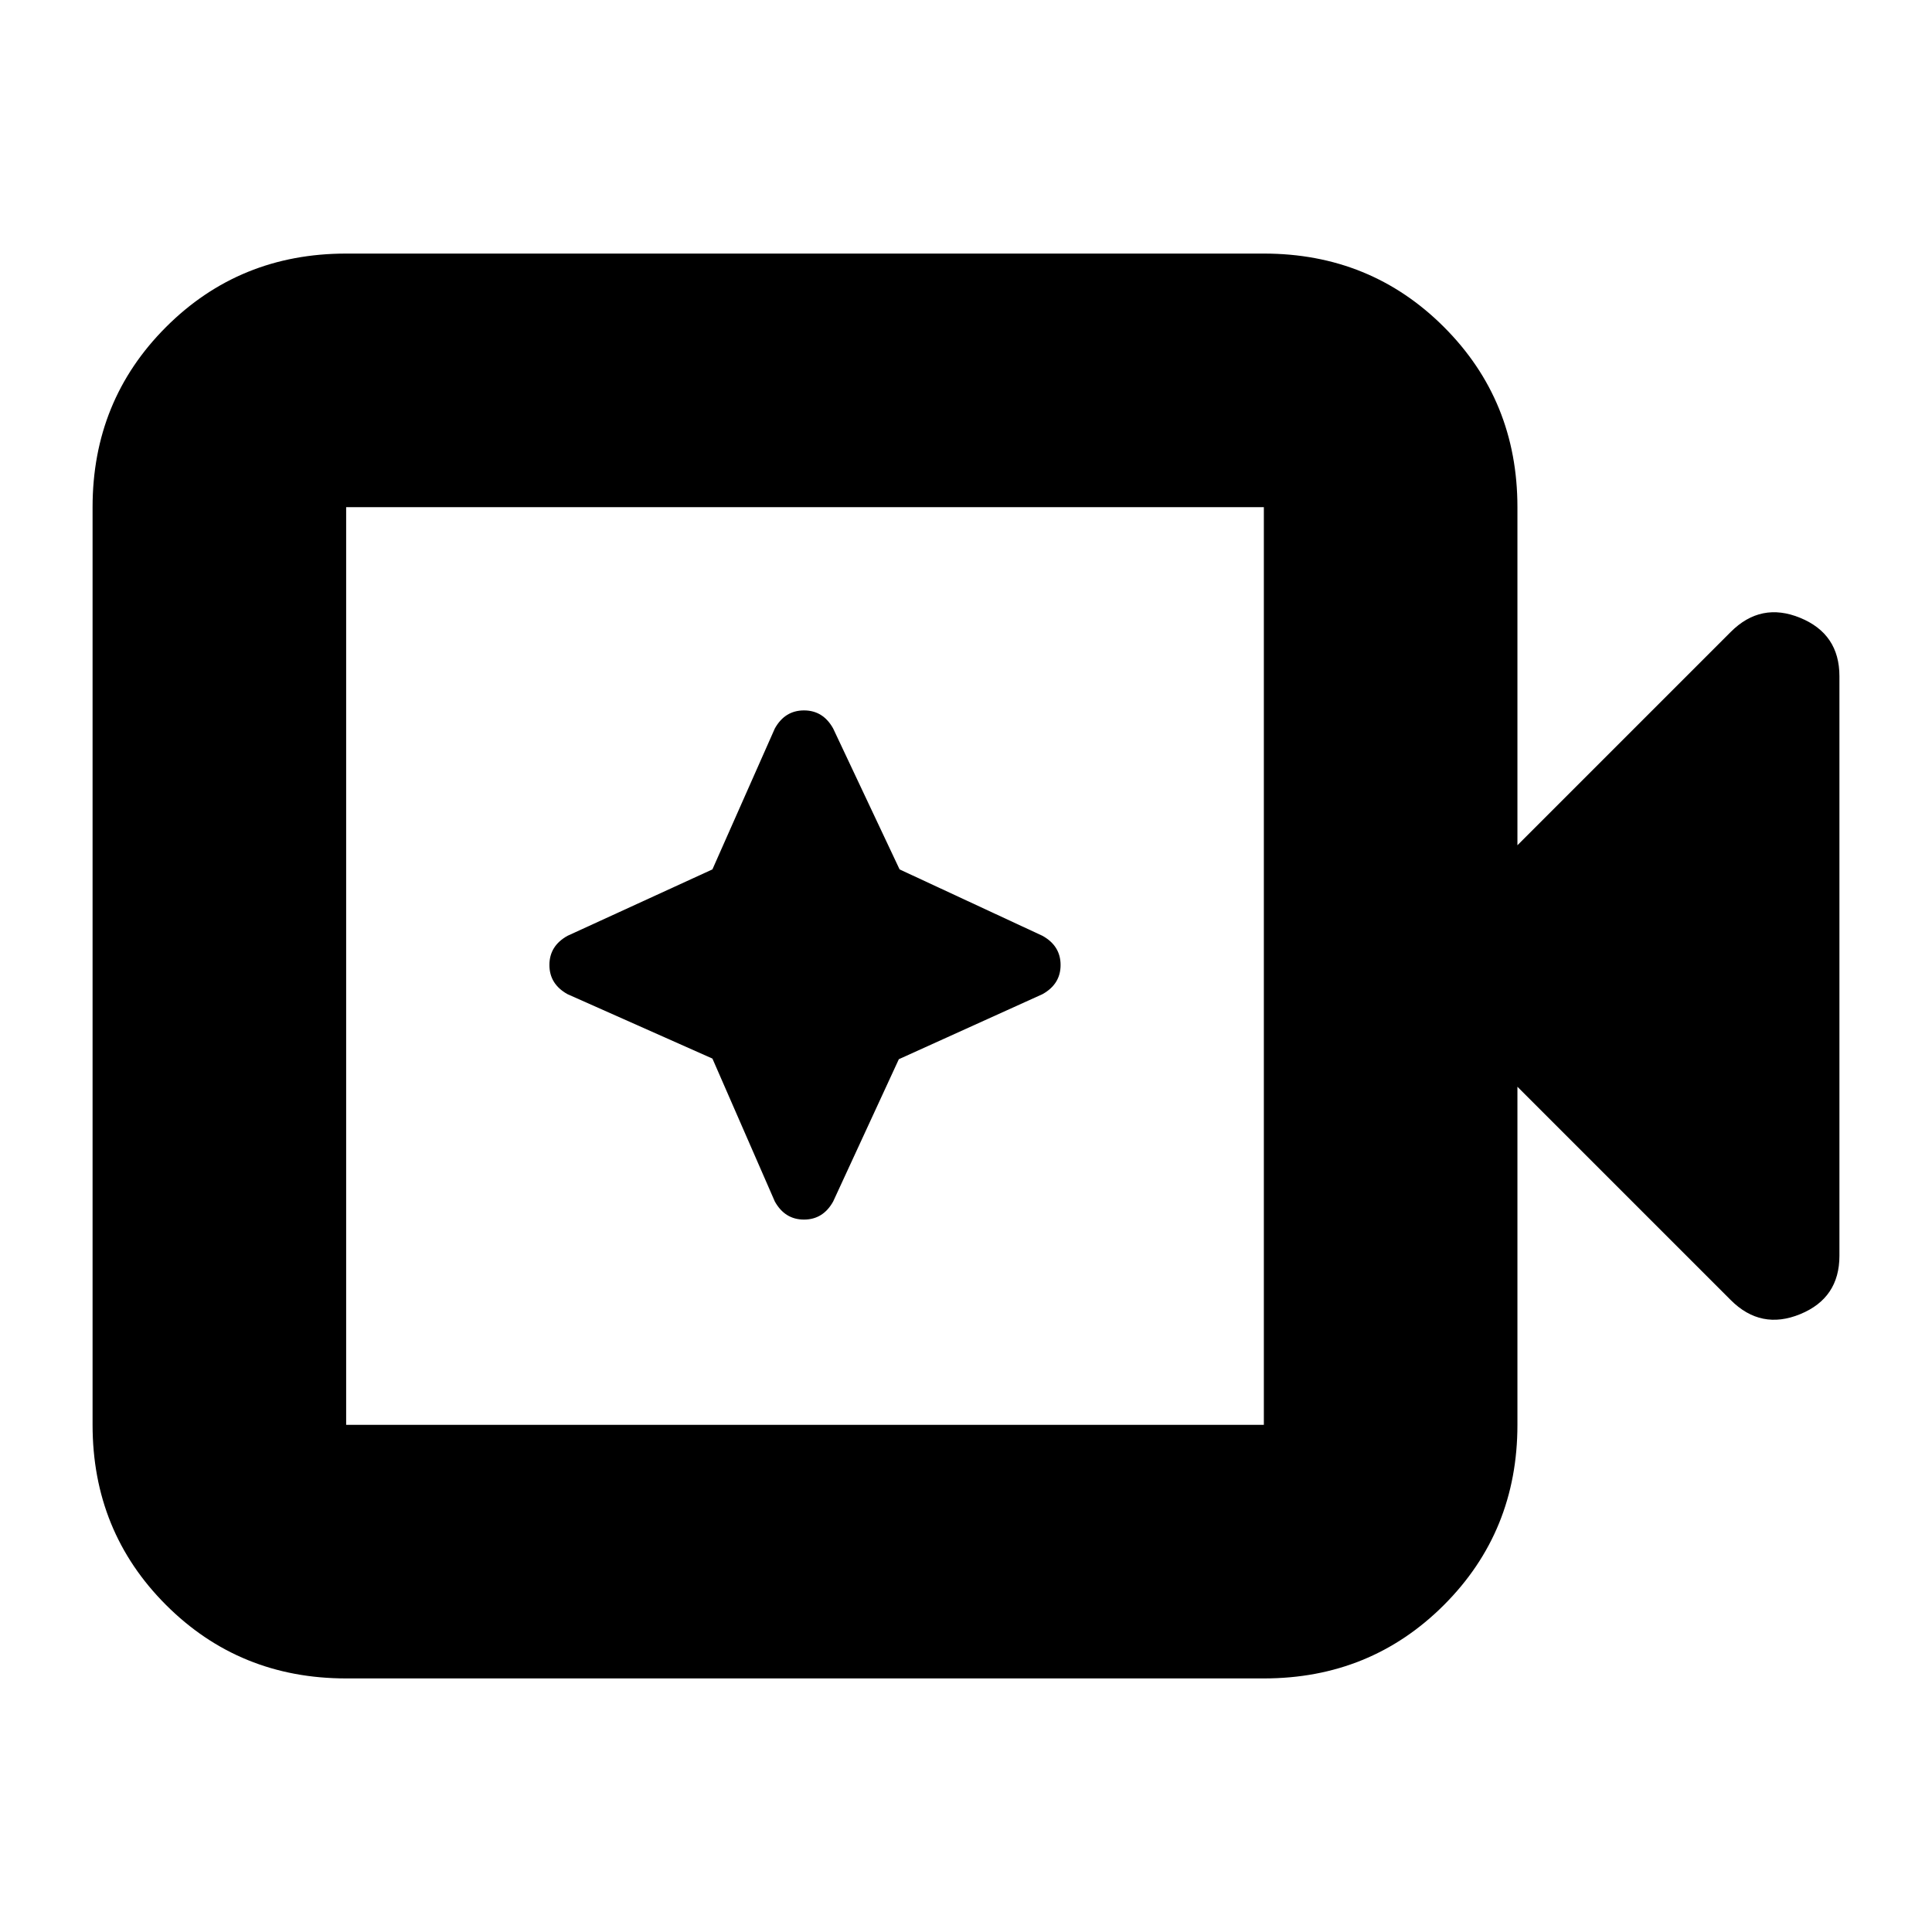 <svg xmlns="http://www.w3.org/2000/svg" height="24" viewBox="0 96 960 960" width="24"><path d="M172 930q-53 0-89.5-36.5T46 804V348q0-53 36.5-89.5T172 222h456q53 0 89.5 36.5T754 348v168l106-106q15-15 34.5-7t19.5 29v288q0 21-19.5 29t-34.5-7L754 636v168q0 53-36.5 89.5T628 930H172Zm0-126h456V348H172v456Zm0 0V348v456Zm182-182 31 71q5 9 14.5 9t14.5-9l32.627-70.686L518 590q9-5 9-14.5t-9-14.5l-71-33-33-70q-5-9-14.5-9t-14.5 9l-31 70-72 33q-9 5-9 14.5t9 14.5l72 32Z"/></svg>